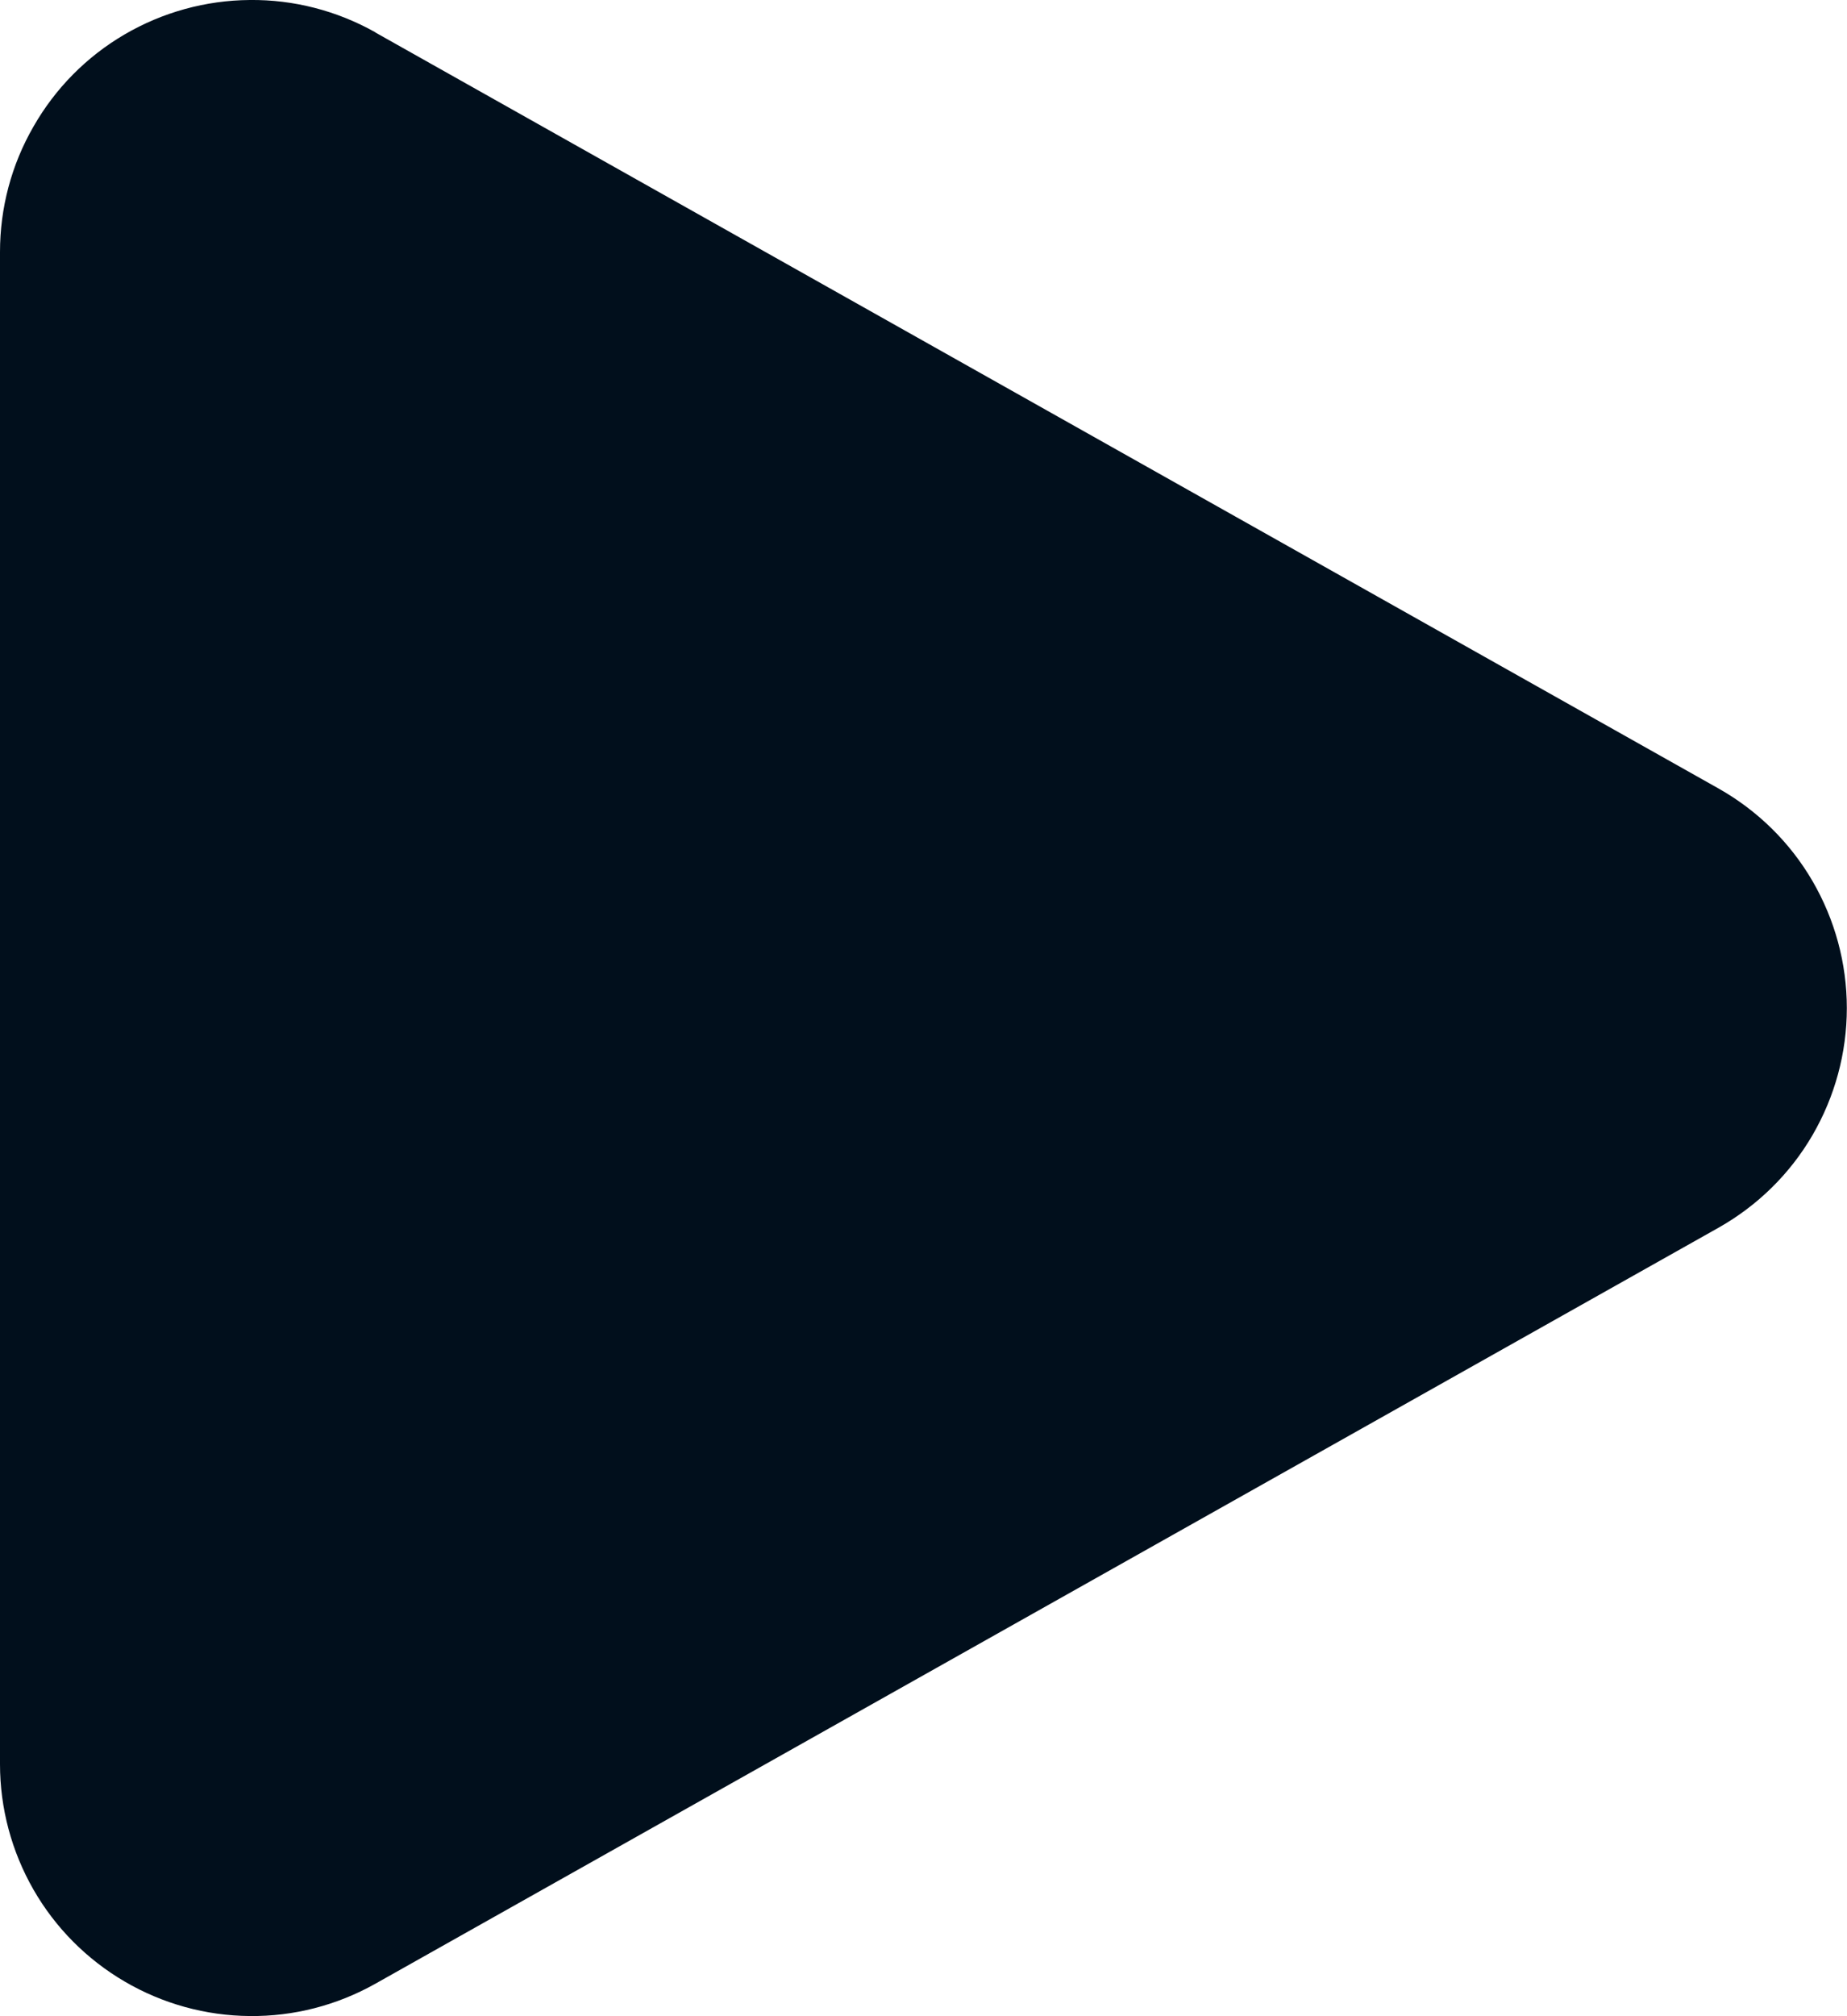 <svg width="11" height="12" viewBox="0 0 11 12" fill="none" xmlns="http://www.w3.org/2000/svg">
<path d="M2.235 0.192C2.007 0.064 1.749 -0.003 1.487 -0C1.225 0.002 0.968 0.073 0.742 0.205C0.516 0.337 0.329 0.526 0.199 0.754C0.068 0.981 -7.26363e-05 1.238 5.78078e-08 1.5V10.5C0 10.762 0.069 11.019 0.199 11.246C0.329 11.473 0.517 11.662 0.743 11.794C0.969 11.926 1.225 11.997 1.487 11.999C1.749 12.002 2.007 11.935 2.235 11.807L10.235 7.307C10.467 7.176 10.66 6.987 10.794 6.757C10.928 6.527 10.999 6.266 10.999 6C10.999 5.734 10.928 5.473 10.794 5.243C10.66 5.013 10.467 4.824 10.235 4.693L2.235 0.193V0.192Z" fill="#010F1C"/>
</svg>
